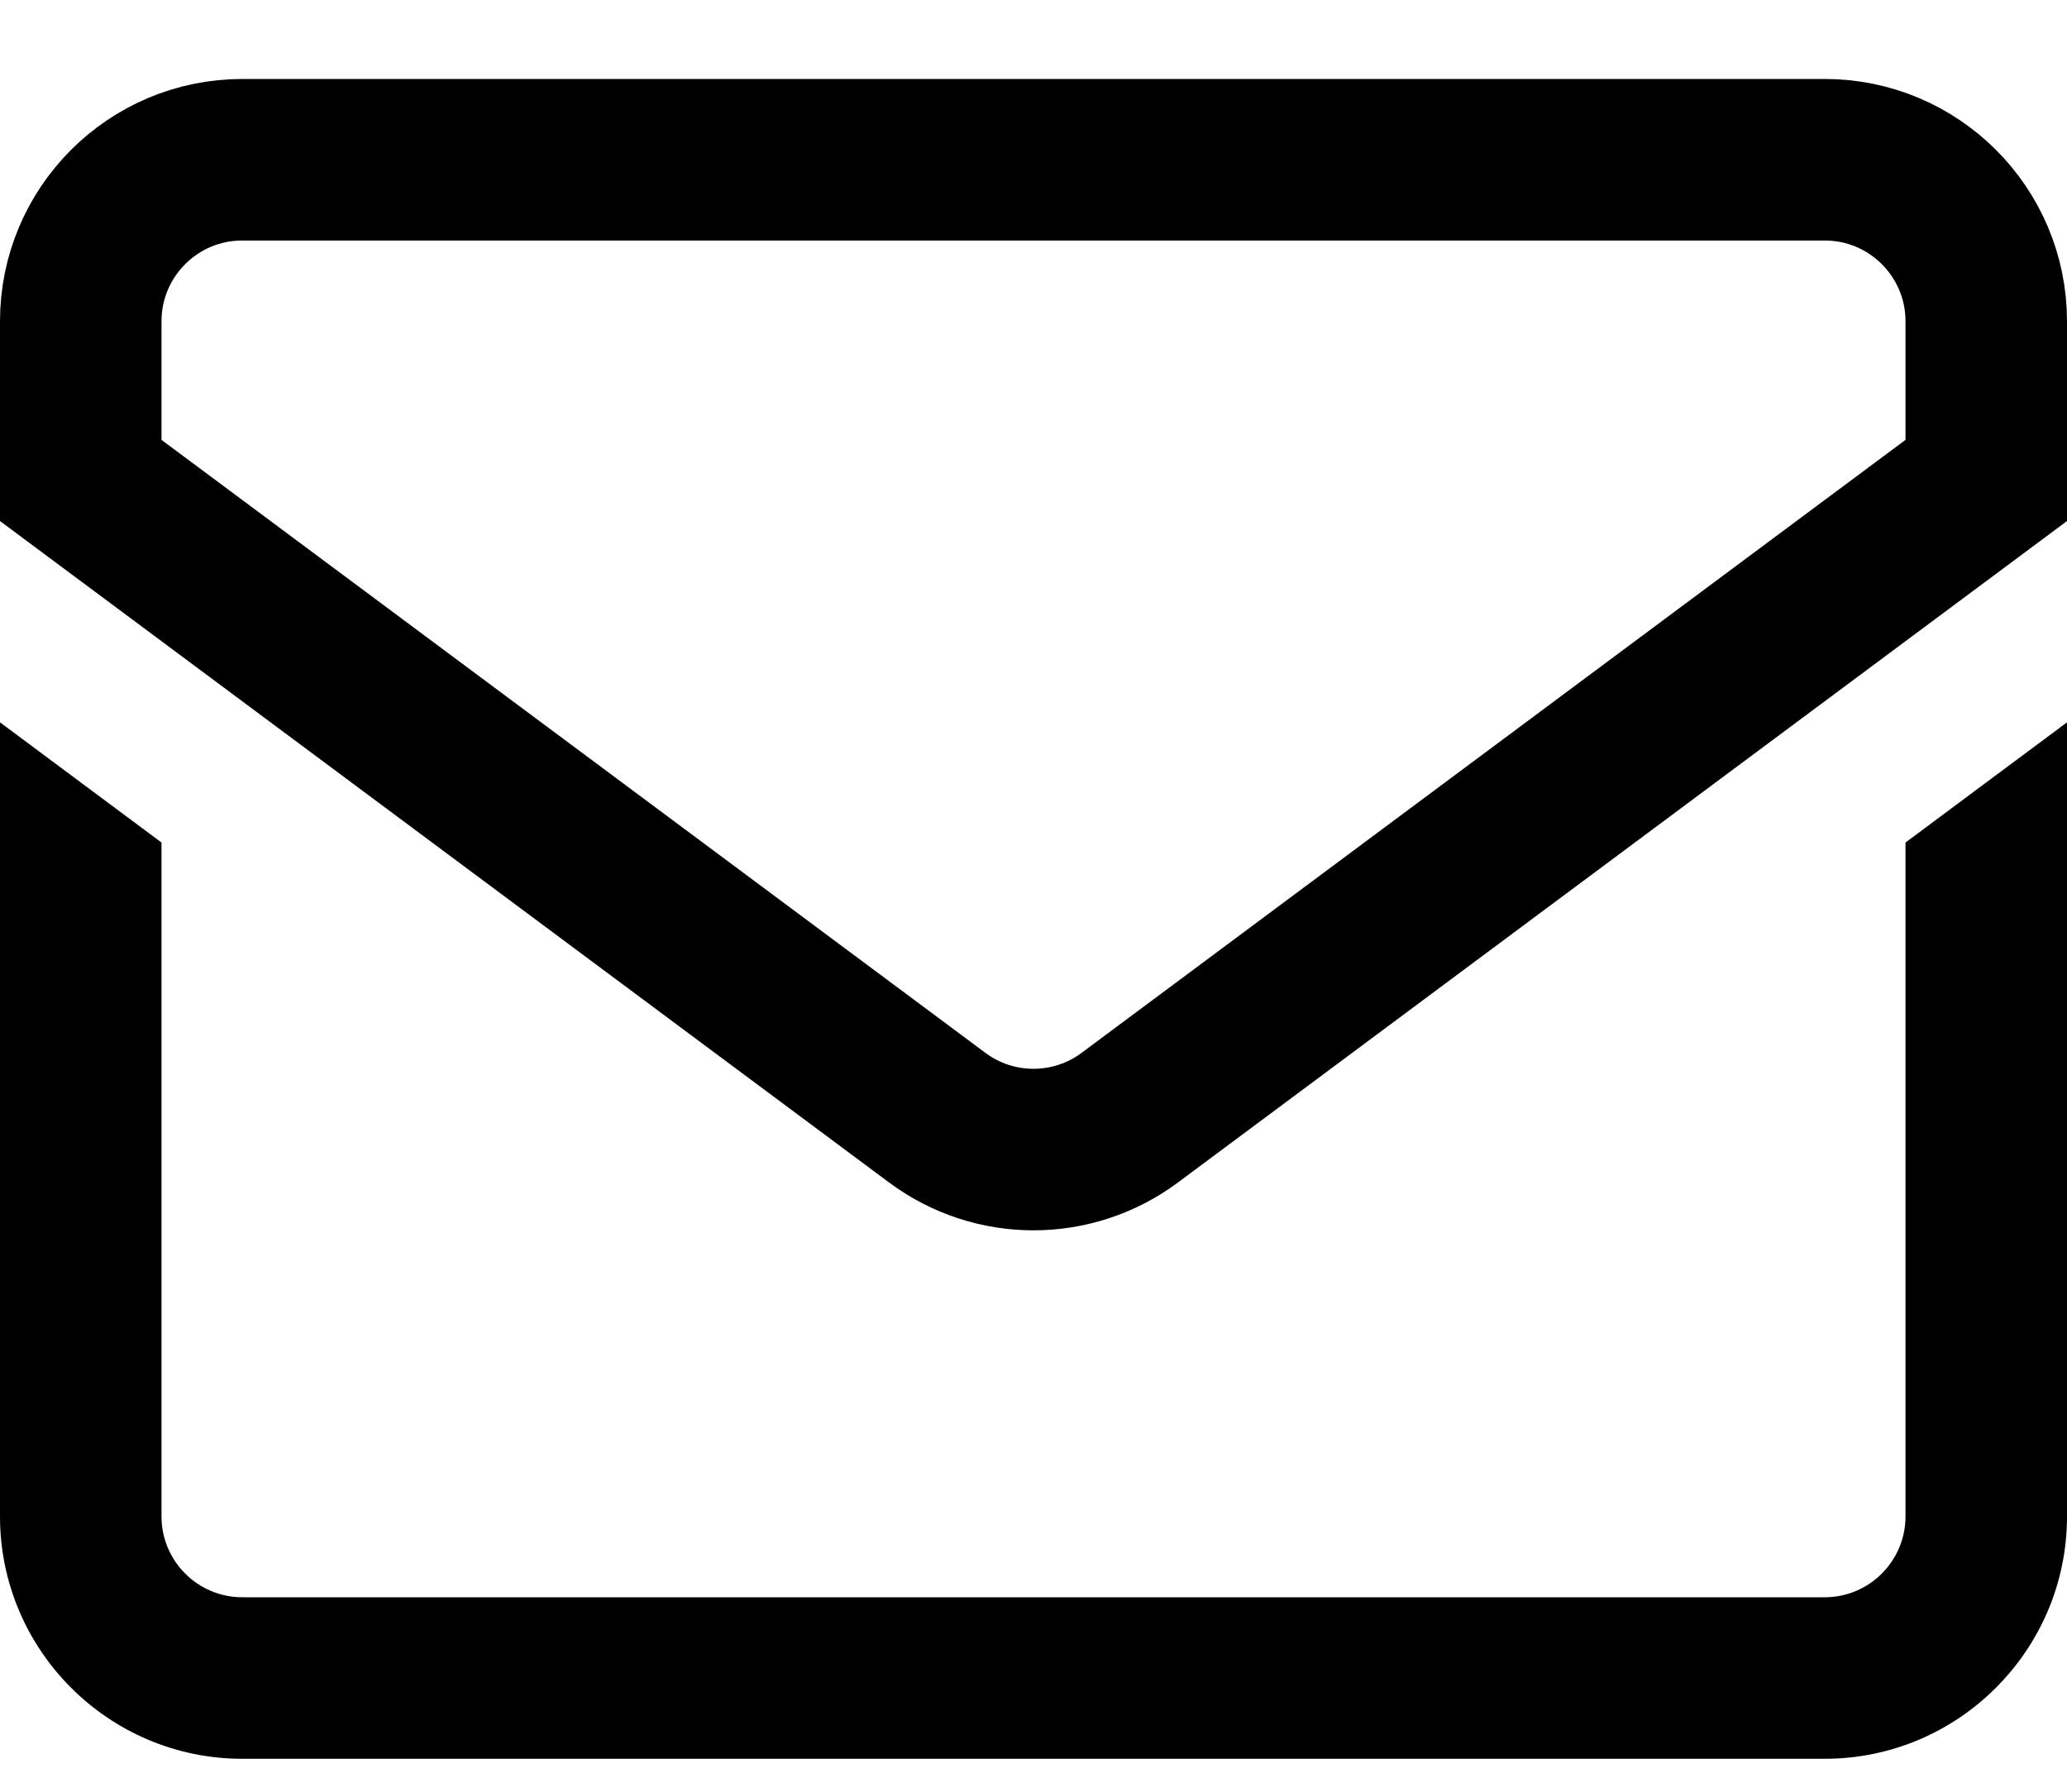 <svg width="15" height="13" viewBox="0 0 15 13" fill="none" xmlns="http://www.w3.org/2000/svg">
<path d="M13.242 1.159H1.758C1.111 1.159 0.586 1.684 0.586 2.331V3.486L6.801 8.109C7.216 8.418 7.784 8.418 8.199 8.109L14.414 3.486V2.331C14.414 1.684 13.889 1.159 13.242 1.159Z" stroke="black" stroke-width="1.172" stroke-miterlimit="10"/>
<path d="M13.828 6.113V11.003C13.828 11.326 13.565 11.589 13.242 11.589H1.758C1.435 11.589 1.172 11.326 1.172 11.003V6.113L0 5.241V11.003C0 11.972 0.789 12.761 1.758 12.761H13.242C14.211 12.761 15 11.972 15 11.003V5.241L13.828 6.113Z" fill="black"/>
</svg>
